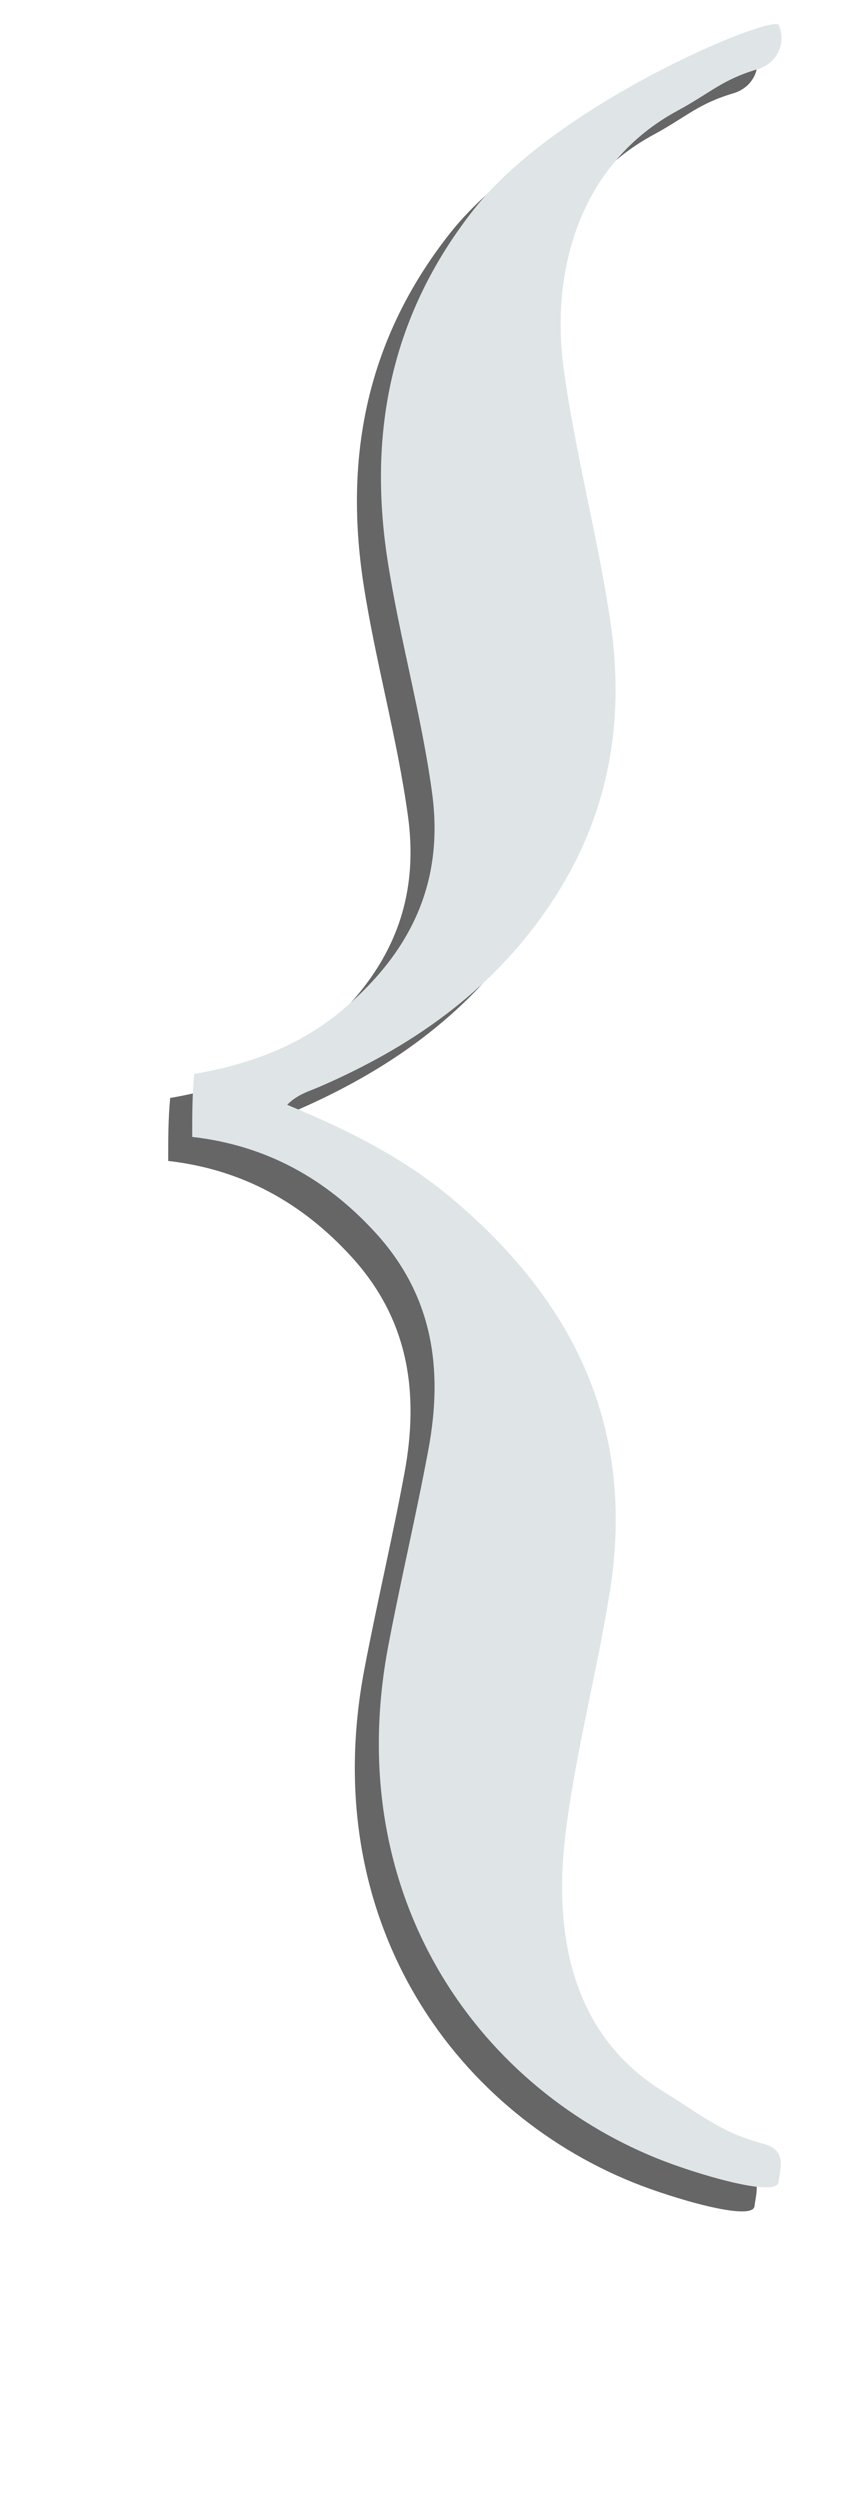 <?xml version="1.0" encoding="UTF-8"?>
<svg width="70px" height="208px" viewBox="0 0 70 208" version="1.1" xmlns="http://www.w3.org/2000/svg" xmlns:xlink="http://www.w3.org/1999/xlink">
    <title>btnBack</title>
    <defs>
        <path d="M49.052,92.597 C42.89,93.298 37.886,96.085 33.779,100.592 C29.056,105.777 28.14,111.835 29.386,118.558 C30.403,124.046 31.697,129.471 32.736,134.955 C36.637,155.55 25.47,171.477 10.369,177.586 C7.157,178.886 0.409,180.889 0.251,179.566 C0.109,178.382 -0.461,176.903 1.501,176.375 C5.12,175.401 6.576,174.027 9.793,172.053 C17.394,167.389 19.075,159.067 17.944,150.273 C17.088,143.623 15.379,137.163 14.31,130.564 C12.09,116.857 17.239,106.278 27.484,97.68 C31.492,94.316 36.139,91.997 41.149,89.925 C40.32,89.067 39.322,88.801 38.42,88.409 C30.852,85.126 24.303,80.576 19.54,73.675 C14.497,66.367 12.954,58.394 14.253,49.658 C15.299,42.633 17.159,35.776 18.126,28.732 C19.269,20.411 16.731,11.574 8.647,7.204 C5.895,5.716 4.982,4.644 1.991,3.756 C0.353,3.269 -0.427,1.572 0.237,0.083 C0.659,-0.864 18.534,6.443 25.601,15.412 C32.437,24.086 34.462,33.844 32.787,44.658 C31.784,51.133 29.98,57.43 29.092,63.936 C28.063,71.464 30.891,77.152 36.35,81.866 C39.894,84.926 44.137,86.545 48.887,87.354 C49.052,89.064 49.052,90.735 49.052,92.597 Z" id="path-1"></path>
        <filter x="-28.5%" y="-7.8%" width="165.2%" height="117.8%" filterUnits="objectBoundingBox" id="filter-2">
            <feOffset dx="2" dy="2" in="SourceAlpha" result="shadowOffsetOuter1"></feOffset>
            <feGaussianBlur stdDeviation="5" in="shadowOffsetOuter1" result="shadowBlurOuter1"></feGaussianBlur>
            <feColorMatrix values="0 0 0 0 0   0 0 0 0 0   0 0 0 0 0  0 0 0 0.803 0" type="matrix" in="shadowBlurOuter1"></feColorMatrix>
        </filter>
    </defs>
    <g id="btnBack" stroke="none" stroke-width="1" fill="none" fill-rule="evenodd">
        <g id="v4" transform="translate(16, 2)" fill-rule="nonzero">
            <g id="Path" opacity="0.6" transform="translate(24.526, 90) scale(-1, 1) translate(-24.526, -90) ">
                <use fill="black" fill-opacity="1" filter="url(#filter-2)" xlink:href="#path-1"></use>
                <use fill="#CAD4D7" xlink:href="#path-1"></use>
            </g>
            <path d="M9.204,201.811 C9.591,201.811 10.189,201.59 10.997,201.147 L10.997,201.147 L11.811,200.666 L12.541,200.002 C13.128,199.647 13.548,199.199 13.803,198.657 L13.803,198.657 L14.002,198.723 C14.346,198.689 14.557,198.641 14.633,198.58 L14.644,198.568 L14.948,198.74 L14.948,198.806 L14.749,198.806 L14.749,198.939 L15.28,198.939 L15.28,198.806 L15.214,198.74 L15.679,198.673 L15.812,198.673 L15.812,198.74 L15.745,198.806 L15.745,198.873 L15.878,198.873 C15.878,198.696 15.989,198.607 16.21,198.607 L16.21,198.607 L16.276,198.607 L16.276,198.806 L16.409,198.806 L16.343,198.607 L16.343,198.541 L16.476,198.541 C16.774,198.452 16.924,198.308 16.924,198.109 C16.924,198.043 16.835,197.976 16.658,197.91 C16.116,198.098 15.408,198.103 14.533,197.926 L14.533,197.926 L14.201,197.86 L14.201,197.594 L14.268,197.661 L14.4,197.528 C14.4,197.439 14.334,197.395 14.201,197.395 L14.201,197.395 L14.201,197.329 L14.4,197.063 C14.4,196.753 14.223,196.598 13.869,196.598 L13.869,196.598 L13.67,196.665 L13.404,196.532 C12.785,196.631 12.475,196.875 12.475,197.262 L12.475,197.262 L12.475,197.329 L12.607,197.462 L12.475,197.926 L12.475,197.993 L12.674,198.192 C12.818,198.458 12.995,198.59 13.205,198.59 L13.205,198.59 L13.072,198.922 C12.353,199.963 11.373,200.549 10.134,200.682 L10.134,200.682 L10.067,200.682 L10.2,200.483 L9.935,200.417 L9.669,200.549 L9.47,200.417 C9.47,199.708 10.161,198.441 11.545,196.615 L11.545,196.615 L12.607,195.287 L13.271,194.357 C15.087,192.796 15.994,191.955 15.994,191.834 C16.238,191.712 16.57,191.446 16.99,191.037 L16.99,191.037 L19.115,189.111 C19.115,188.978 19.182,188.912 19.314,188.912 C19.348,188.735 19.458,188.624 19.646,188.58 C20.454,187.65 20.897,187.185 20.975,187.185 C20.975,187.052 21.019,186.986 21.107,186.986 C21.757,186.368 22.29,185.853 22.707,185.439 L22.968,185.178 C23.537,184.604 23.824,184.277 23.83,184.197 C24.804,183.4 25.291,182.847 25.291,182.537 L25.291,182.537 L25.557,182.603 L25.689,182.47 L25.689,182.271 L25.424,182.271 L25.357,182.338 L25.357,182.271 L25.689,181.873 L25.689,181.74 L25.49,181.541 L25.092,181.673 L24.893,181.474 L24.693,181.474 C24.472,181.585 24.317,181.806 24.229,182.138 L24.229,182.138 L24.428,182.205 C22.535,183.898 21.34,185.049 20.842,185.658 C20.178,186.233 19.846,186.565 19.846,186.654 C19.027,187.384 18.518,187.938 18.318,188.314 C17.61,188.856 17.256,189.255 17.256,189.509 C16.99,189.598 16.857,189.686 16.857,189.775 C16.592,190.007 16.459,190.185 16.459,190.306 C16.204,190.45 16.027,190.649 15.928,190.904 C15.529,191.17 15.33,191.391 15.33,191.568 C15.02,191.756 14.865,191.933 14.865,192.099 C14.533,192.332 14.157,192.752 13.736,193.361 C10.892,195.895 8.656,197.578 7.029,198.408 L7.029,198.408 L6.896,198.408 C6.896,198.319 7.029,198.231 7.295,198.142 L7.295,198.142 L7.162,198.009 L7.029,198.142 C6.764,198.142 6.631,198.209 6.631,198.341 C5.745,198.43 5.303,198.563 5.303,198.74 L5.303,198.74 L5.303,198.873 C5.303,198.961 5.369,199.005 5.502,199.005 L5.502,199.005 L5.17,199.47 L5.568,199.869 L5.701,199.869 C6.553,199.592 7.505,199.039 8.557,198.209 C9.132,197.865 9.42,197.622 9.42,197.478 L9.42,197.478 L11.877,195.552 L11.943,195.552 C11.799,195.862 11.667,196.017 11.545,196.017 L11.545,196.017 L11.545,196.15 C10.339,197.622 9.652,198.552 9.486,198.939 C9.342,199.326 9.271,199.575 9.271,199.686 C8.828,200.14 8.606,200.627 8.606,201.147 L8.606,201.147 L8.606,201.213 C8.916,201.612 9.116,201.811 9.204,201.811 Z M15.396,191.966 L15.33,191.966 L15.33,191.9 L15.396,191.834 L15.396,191.767 L15.33,191.701 C15.684,191.623 15.861,191.446 15.861,191.17 C16.26,190.871 16.459,190.671 16.459,190.572 C16.99,190.063 17.256,189.753 17.256,189.642 C18.008,189.033 18.385,188.657 18.385,188.513 C19.624,187.329 20.244,186.687 20.244,186.588 C21.439,185.602 22.037,185.049 22.037,184.927 L22.037,184.927 L23.631,183.732 C23.31,184.208 22.624,184.938 21.572,185.923 C21.118,186.532 20.432,187.263 19.514,188.115 C18.573,189.144 17.599,190.052 16.592,190.838 C16.215,191.28 15.817,191.657 15.396,191.966 L15.396,191.966 Z M19.148,199.271 L18.949,199.205 L19.879,198.806 L19.879,198.673 L18.551,199.138 L18.484,199.138 L18.418,199.072 L18.285,199.205 L18.219,199.205 L18.152,199.138 L18.02,199.271 C17.743,199.149 17.521,198.906 17.355,198.541 C17.4,198.264 17.643,197.799 18.086,197.146 L18.086,197.146 L19.148,196.084 C20.443,195.076 21.661,194.501 22.801,194.357 L22.801,194.357 L23.863,194.49 L23.863,194.556 C23.243,195.763 22.934,196.582 22.934,197.013 C22.934,197.113 22.336,197.556 21.141,198.341 L21.141,198.341 L19.148,199.271 Z M25.839,198.657 L24.976,198.873 C24.976,198.784 24.843,198.696 24.577,198.607 L24.577,198.607 L24.511,198.607 L24.444,198.673 L24.395,198.74 L24.328,198.74 L24.328,198.458 C23.93,198.192 23.73,197.843 23.73,197.412 L23.73,197.412 L24.395,196.548 C24.671,196.305 25.003,195.663 25.391,194.623 L25.391,194.623 L25.457,194.623 L25.457,194.689 L25.391,195.22 L25.855,194.49 L25.855,194.357 C25.855,194.268 25.789,194.224 25.656,194.224 L25.656,194.224 L25.723,193.892 L25.723,193.759 L25.457,193.494 L25.324,193.494 L24.992,193.56 C24.992,193.317 24.483,193.14 23.465,193.029 L23.465,193.029 L23.266,193.162 L22.668,193.162 C21.329,193.582 20.51,193.936 20.211,194.224 L20.211,194.224 L20.211,194.291 L20.344,194.291 L21.008,193.959 L21.008,194.091 L20.941,194.158 C19.68,194.678 18.507,195.696 17.422,197.213 L17.422,197.213 L17.289,197.213 L17.223,197.146 L17.09,197.412 L17.09,197.478 L17.156,197.545 L17.09,197.611 C16.846,197.611 16.625,198.164 16.426,199.271 L16.426,199.271 L16.492,199.537 C16.769,200.002 17.145,200.289 17.621,200.4 L17.621,200.4 L18.285,200.267 C19.204,200.145 20.709,199.415 22.801,198.076 C22.801,199.039 23.371,199.614 24.511,199.802 C25.396,199.57 25.839,199.409 25.839,199.321 L25.839,199.321 L25.839,199.254 L25.772,199.188 C25.95,199.188 26.038,199.122 26.038,198.989 L26.038,198.989 L26.038,198.79 C26.038,198.701 25.972,198.657 25.839,198.657 L25.839,198.657 Z M26.188,200.234 L27.582,200.168 L27.98,200.168 L28.113,200.035 L28.113,199.968 L28.047,199.902 L28.379,199.902 L28.379,199.968 L28.246,199.968 L28.246,200.035 L28.711,200.101 L28.844,199.968 L28.844,199.902 L28.777,199.836 L28.977,199.836 C28.977,199.968 29.043,200.035 29.176,200.035 C29.309,200.035 29.375,199.99 29.375,199.902 L29.375,199.902 L29.574,199.968 C29.707,199.968 29.773,199.924 29.773,199.836 L29.773,199.836 L30.105,199.902 L30.238,199.769 L30.305,199.769 L30.371,199.836 L32.031,199.304 C32.684,199.149 33.127,198.884 33.359,198.507 L33.359,198.507 L33.359,198.375 L33.227,198.175 C31.057,199.017 29.22,199.437 27.715,199.437 L27.715,199.437 L27.648,199.371 L27.383,199.437 L27.383,199.304 C26.896,199.149 26.652,199.017 26.652,198.906 L26.652,198.906 L26.652,198.839 C27.914,197.412 28.844,196.593 29.441,196.382 C29.685,196.095 30.415,195.696 31.633,195.187 C32.629,195.054 33.227,194.855 33.426,194.589 L33.426,194.589 L33.293,194.191 L33.426,193.992 C33.426,193.782 33.094,193.649 32.43,193.593 C31.954,193.793 31.577,194.014 31.301,194.257 L31.301,194.257 L31.301,194.324 L31.633,194.257 L31.699,194.257 L31.699,194.324 L30.902,194.722 C29.973,195.054 28.423,196.272 26.254,198.375 L26.254,198.375 L26.188,198.375 L26.188,198.242 C26.01,198.242 25.811,198.485 25.59,198.972 L25.59,198.972 L25.723,199.105 L25.523,199.504 C25.623,199.78 25.844,200.024 26.188,200.234 L26.188,200.234 Z M33.824,202.459 L34.223,201.994 L34.289,201.994 L34.355,202.06 L34.422,202.06 C34.754,201.407 35.219,200.787 35.816,200.201 C36.602,199.271 37.111,198.806 37.344,198.806 L37.344,198.806 L37.344,198.939 C37.344,199.116 37.809,199.271 38.738,199.404 C41.262,200.787 42.878,201.479 43.586,201.479 L43.586,201.479 L43.652,201.479 L43.719,201.413 L43.719,201.479 L43.785,201.546 L44.051,201.479 L45.113,201.612 L45.113,201.546 C45.7,201.479 46.43,201.363 47.305,201.197 C47.415,201.064 47.526,200.998 47.637,200.998 C47.847,200.776 48.002,200.666 48.102,200.666 C49.474,199.559 50.16,198.895 50.16,198.673 L50.16,198.673 L49.961,198.474 L49.828,198.474 C48.478,199.625 47.725,200.201 47.57,200.201 C47.072,200.367 46.143,200.572 44.781,200.815 L44.781,200.815 L44.648,200.549 L44.449,200.549 L44.449,200.749 L44.184,200.749 L44.184,200.682 C44.184,200.538 43.785,200.361 42.988,200.151 L42.988,200.151 L42.723,200.217 L42.723,200.085 C42.125,199.852 41.749,199.78 41.594,199.869 L41.594,199.869 L41.461,199.869 L41.395,199.935 C41.273,199.625 41.096,199.47 40.863,199.47 L40.863,199.47 L40.863,199.338 C40.41,199.149 39.989,198.862 39.602,198.474 L39.602,198.474 L39.602,198.408 C42.612,197.699 44.56,196.681 45.445,195.353 C45.799,194.578 46.021,194.18 46.109,194.158 L46.109,194.158 L46.176,194.357 L46.242,194.357 L46.309,194.291 L46.242,193.759 L46.309,193.494 C46.309,193.084 45.932,192.841 45.18,192.763 L45.18,192.763 L44.914,192.83 L44.648,192.763 L44.516,192.763 L44.316,192.963 L44.25,192.963 L44.184,192.896 L44.117,192.896 C43.94,192.896 43.564,193.051 42.988,193.361 L42.988,193.361 L42.988,193.427 L43.055,193.494 L43.586,193.361 L43.652,193.361 L43.652,193.427 C42.468,193.715 40.432,195.088 37.543,197.545 L37.543,197.545 L37.477,197.545 L37.41,197.478 L38.605,195.951 C39.126,195.187 39.768,194.523 40.531,193.959 L40.531,193.959 L45.445,189.974 C47.128,188.513 48.478,187.229 49.496,186.123 C51.378,184.031 52.462,182.371 52.75,181.142 L52.75,181.142 L52.816,181.142 L52.883,181.474 L53.016,181.341 L53.016,181.275 L52.949,180.877 L52.949,180.81 L53.016,180.744 L53.016,180.677 C53.016,180.279 52.595,180.08 51.754,180.08 C51.123,180.323 50.68,180.611 50.426,180.943 C49.751,181.408 49.396,181.74 49.363,181.939 L49.363,181.939 L49.43,181.939 L49.562,181.806 L49.762,181.806 L49.762,181.873 C49.64,181.873 49.064,182.404 48.035,183.466 C45.733,186.123 42.944,189.598 39.668,193.892 C38.24,195.519 36.779,196.709 35.285,197.462 L35.285,197.462 L33.758,198.258 L33.559,198.258 C33.924,197.993 34.189,197.86 34.355,197.86 L34.355,197.86 L34.355,197.727 L34.223,197.727 L33.559,198.059 L33.359,197.993 L33.094,198.126 L33.094,198.059 C32.839,198.103 32.706,198.17 32.695,198.258 C32.12,198.258 31.832,198.413 31.832,198.723 L31.832,198.723 L31.832,198.856 L31.965,198.856 L31.965,198.922 C31.788,198.945 31.699,199.011 31.699,199.122 L31.699,199.122 L31.699,199.387 L31.832,199.387 C31.898,199.653 32.031,199.786 32.23,199.786 C32.64,199.697 33.105,199.498 33.625,199.188 L33.625,199.188 L34.555,198.723 C36.326,197.683 37.211,197.085 37.211,196.93 L37.211,196.93 L37.277,196.864 L37.344,196.93 L37.477,196.93 L34.621,200.134 L34.555,200.134 L34.488,200.068 L34.355,200.068 L34.289,200.134 L34.355,200.4 L34.355,200.466 L34.289,200.466 L34.289,200.334 L34.156,200.334 C33.802,200.765 33.514,201.053 33.293,201.197 C33.326,201.418 33.393,201.529 33.492,201.529 L33.492,201.529 L33.227,201.994 L33.293,202.06 L33.559,201.994 L33.625,201.994 L33.625,202.06 L33.559,202.127 L33.559,202.326 L33.691,202.459 L33.824,202.459 Z M40.93,193.029 L43.32,189.908 L46.84,185.658 C49.286,182.946 50.924,181.574 51.754,181.541 L51.754,181.541 L51.82,181.541 L51.621,181.873 L51.688,182.072 C51.555,182.072 51.289,182.448 50.891,183.201 L50.891,183.201 L50.891,183.334 L50.957,183.4 L50.891,183.466 L50.824,183.466 L50.758,183.4 L50.824,183.599 L50.625,183.865 L50.559,183.865 L50.492,183.798 L50.426,183.798 L50.359,183.865 L50.492,183.998 C50.072,184.684 49.208,185.702 47.902,187.052 C44.958,189.83 42.634,191.823 40.93,193.029 L40.93,193.029 Z M39.07,197.478 L38.738,197.412 L38.738,197.345 L39.402,196.748 C41.915,194.888 43.73,193.959 44.848,193.959 L44.848,193.959 L45.113,194.091 C45.014,194.49 44.394,195.132 43.254,196.017 L43.254,196.017 L41.461,196.88 L41.461,196.947 L41.527,197.013 L41.062,197.213 L41.062,197.146 L40.996,197.08 L41.395,197.013 L41.395,196.88 L41.328,196.814 C40.664,196.98 40.332,197.113 40.332,197.213 L40.332,197.213 L40.266,197.146 C40.044,197.146 39.911,197.213 39.867,197.345 L39.867,197.345 L39.801,197.345 L39.734,197.279 L39.602,197.279 L39.535,197.345 L39.469,197.279 C39.247,197.279 39.115,197.345 39.07,197.478 L39.07,197.478 Z M42.391,196.748 L42.324,196.748 C42.38,196.626 42.756,196.405 43.453,196.084 L43.453,196.084 L44.516,195.287 L44.516,195.42 C43.763,195.995 43.055,196.438 42.391,196.748 L42.391,196.748 Z M40.066,197.478 L40.066,197.345 L40.797,197.146 L40.863,197.146 C40.863,197.257 40.598,197.367 40.066,197.478 L40.066,197.478 Z" id="back" fill="#FFFFFF"></path>
        </g>
    </g>
</svg>